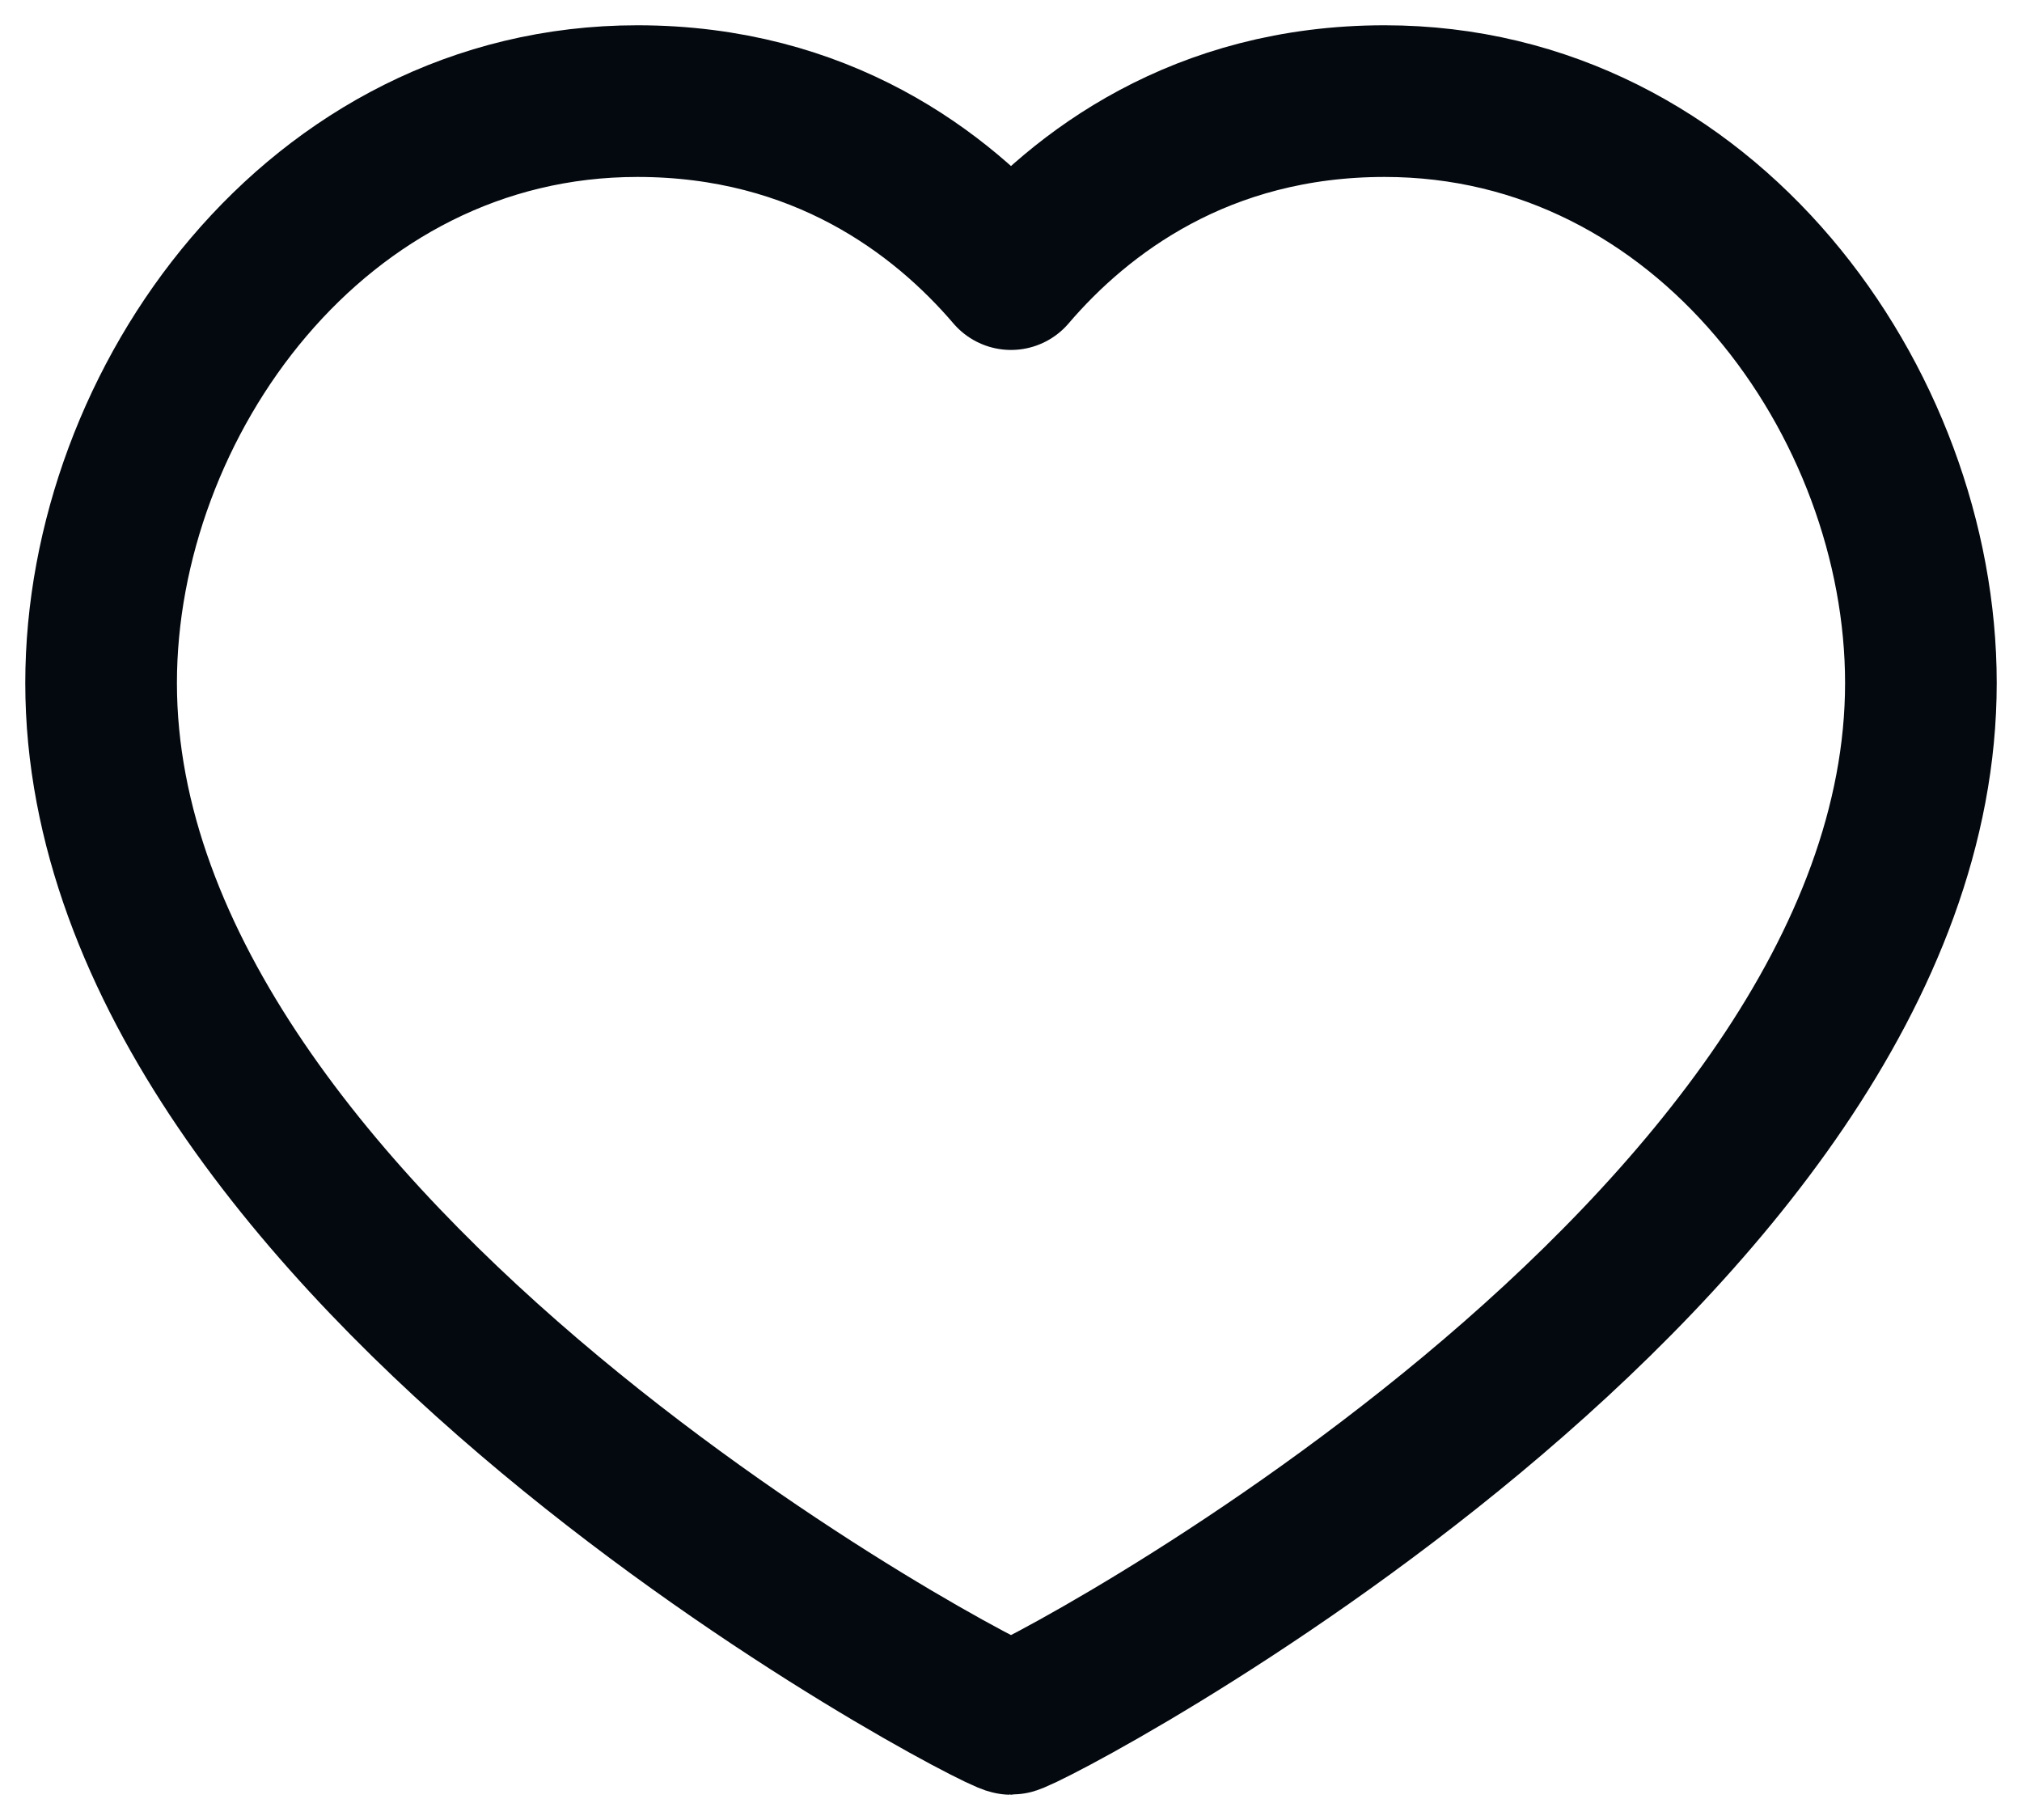<svg width="20" height="18" fill="none" xmlns="http://www.w3.org/2000/svg"><path clip-rule="evenodd" d="M13.696 1C16.871 1 19 3.98 19 6.755 19 12.388 10.161 17 10 17c-.161 0-9-4.612-9-10.245C1 3.98 3.129 1 6.304 1 8.119 1 9.311 1.905 10 2.711 10.689 1.905 11.881 1 13.696 1Z" stroke="#04090F" stroke-width="1.5" stroke-linecap="round" stroke-linejoin="round"/></svg>